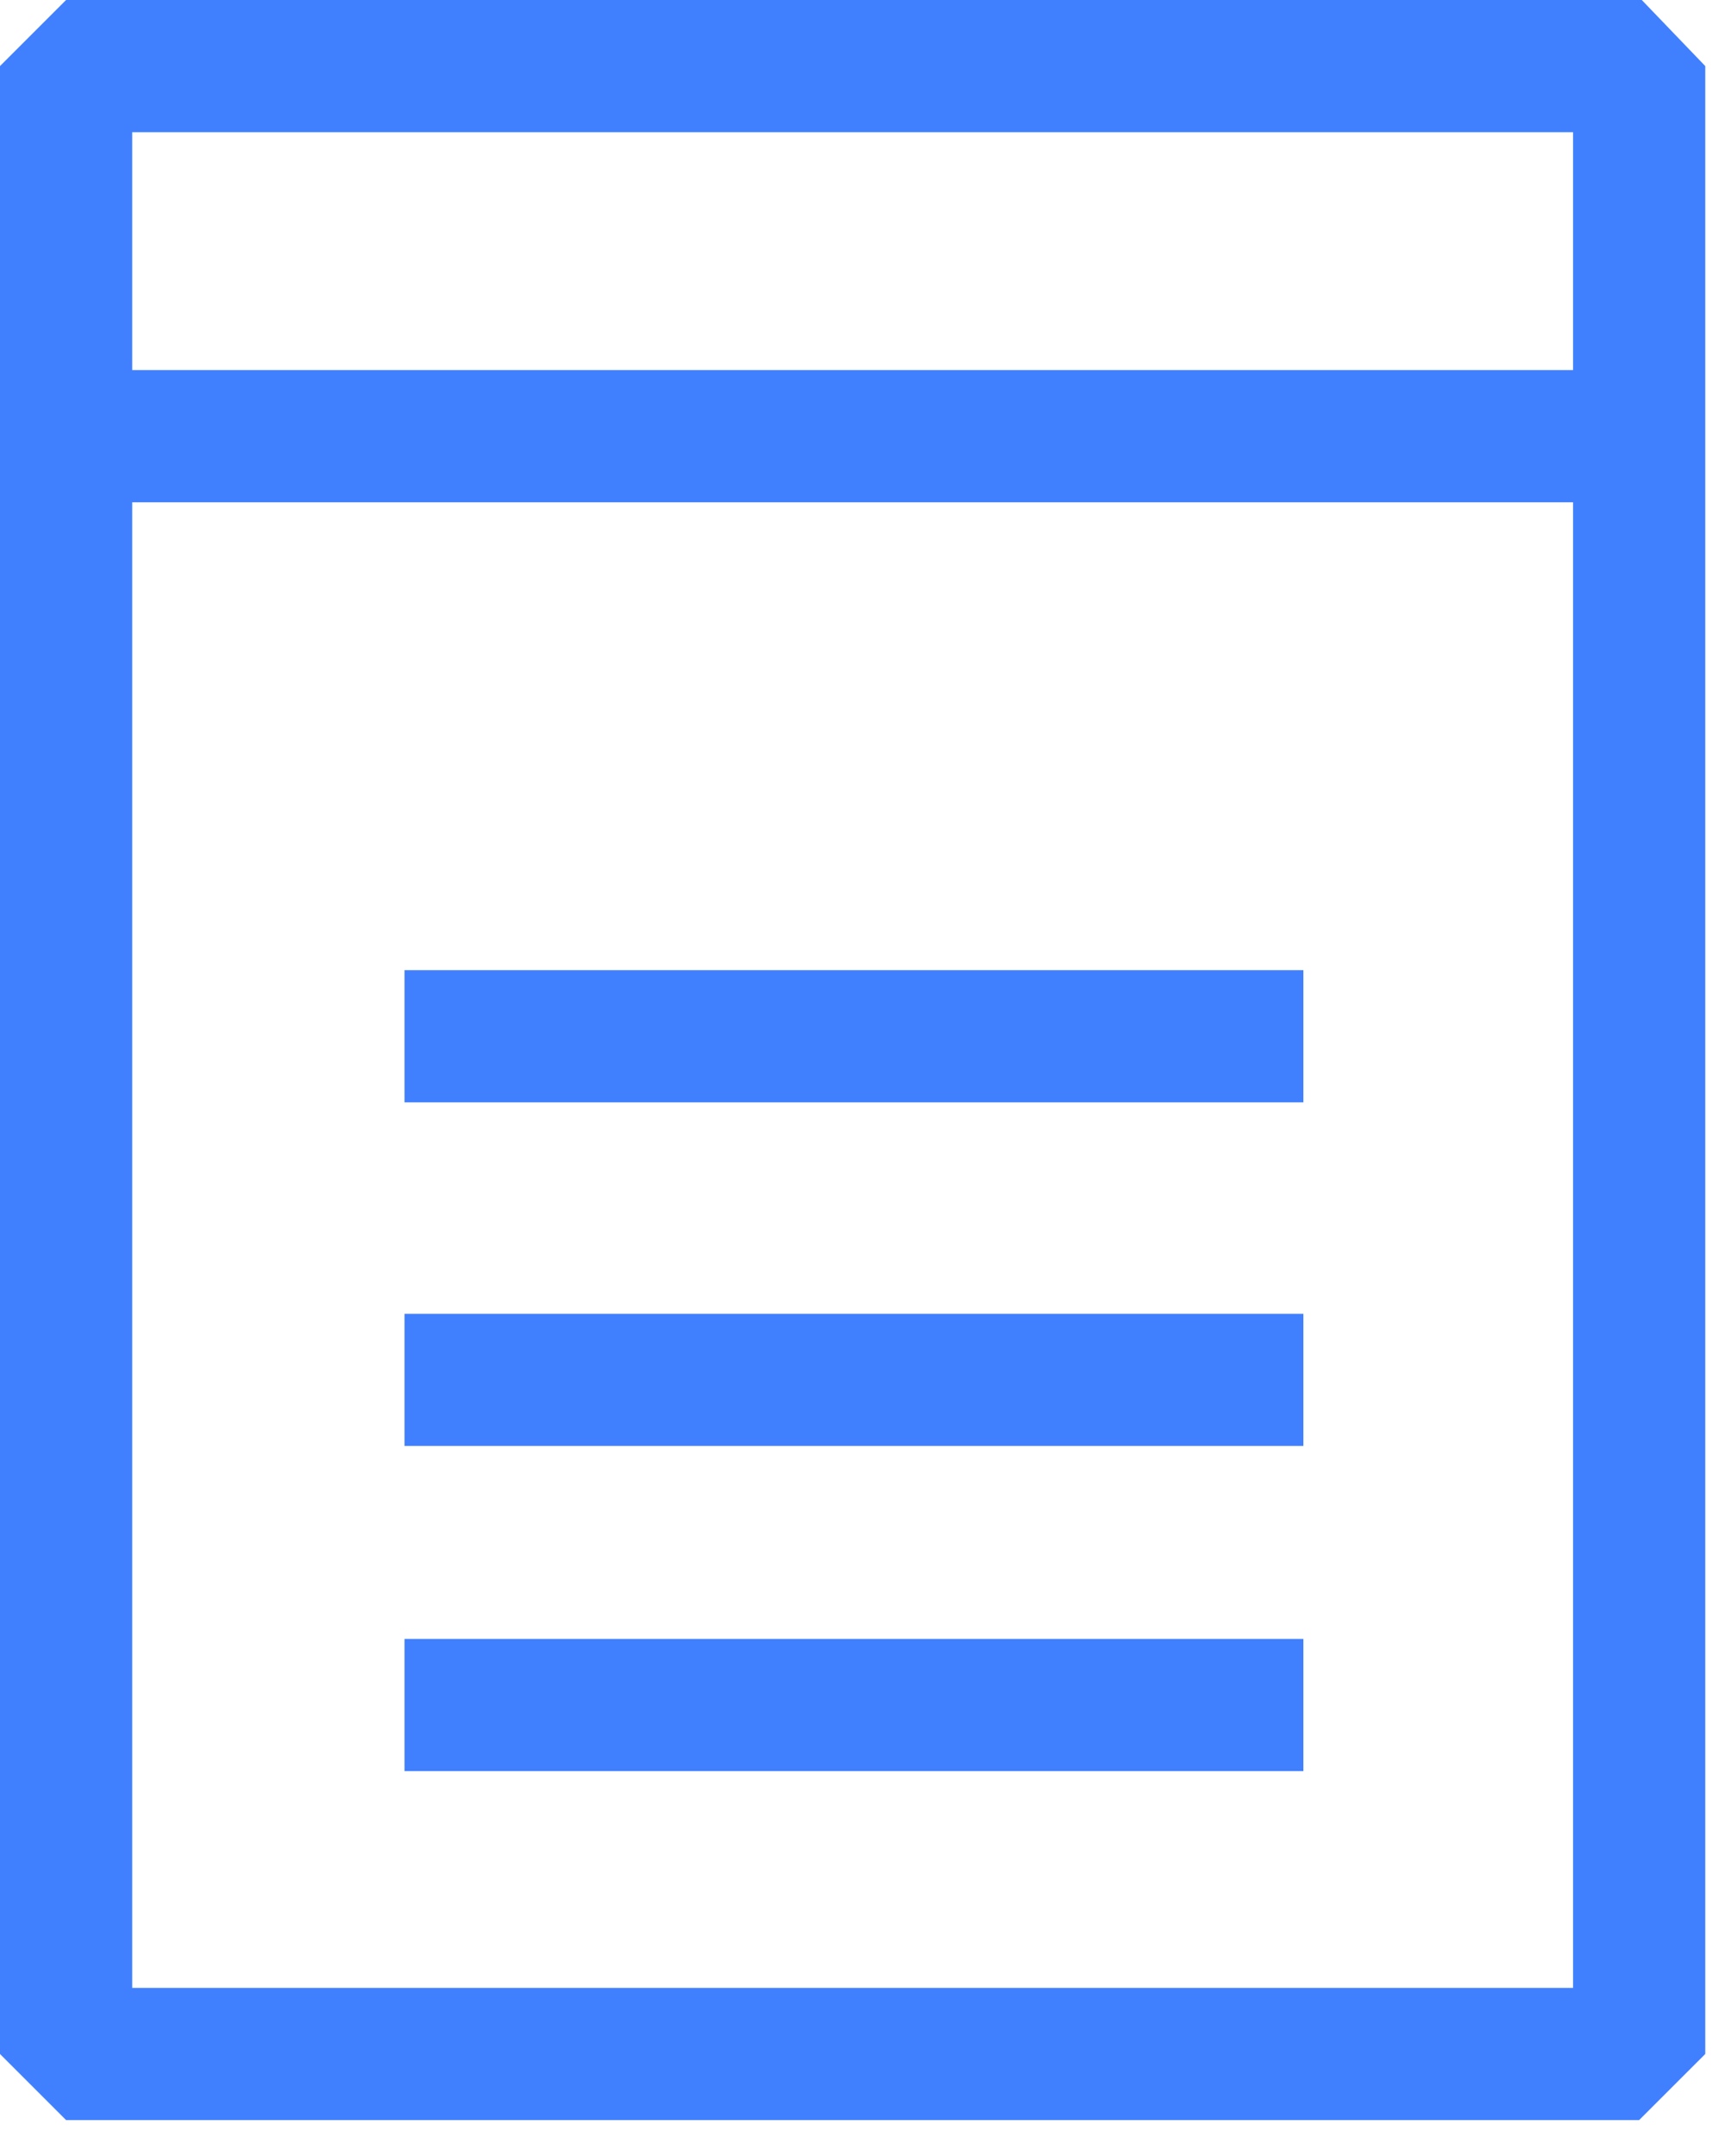 <?xml version="1.0" encoding="UTF-8" standalone="no"?>
<svg width="36px" height="45px" viewBox="0 0 36 45" version="1.1" xmlns="http://www.w3.org/2000/svg" xmlns:xlink="http://www.w3.org/1999/xlink">
    <!-- Generator: Sketch 3.7.1 (28215) - http://www.bohemiancoding.com/sketch -->
    <title>blue</title>
    <desc>Created with Sketch.</desc>
    <defs></defs>
    <g id="Elements" stroke="none" stroke-width="1" fill="none" fill-rule="evenodd">
        <g id="UPCOMING-INTERVIEWS" transform="translate(-263, -1251)" fill="#4080FF">
            <g id="Tab-Bar-4-items" transform="translate(0, 1237)">
                <g id="Notes" transform="translate(250, 14)">
                    <path d="M47.263,0 L14.379,0 L13,1.379 L13,9.104 L13,42.871 L14.379,44.25 L47.208,44.25 L48.588,42.871 L48.588,9.104 L48.588,1.379 L47.263,0 L47.263,0 Z M15.759,2.759 L45.829,2.759 L45.829,7.724 L15.759,7.724 L15.759,2.759 L15.759,2.759 Z M15.759,41.491 L15.759,10.483 L45.829,10.483 L45.829,41.491 L15.759,41.491 L15.759,41.491 Z M21.442,34.208 L40.201,34.208 L40.201,36.967 L21.442,36.967 L21.442,34.208 Z M21.442,20.249 L40.201,20.249 L40.201,23.008 L21.442,23.008 L21.442,20.249 Z M21.442,27.422 L40.201,27.422 L40.201,30.18 L21.442,30.18 L21.442,27.422 Z" id="blue"></path>
                </g>
            </g>
        </g>
    </g>
</svg>